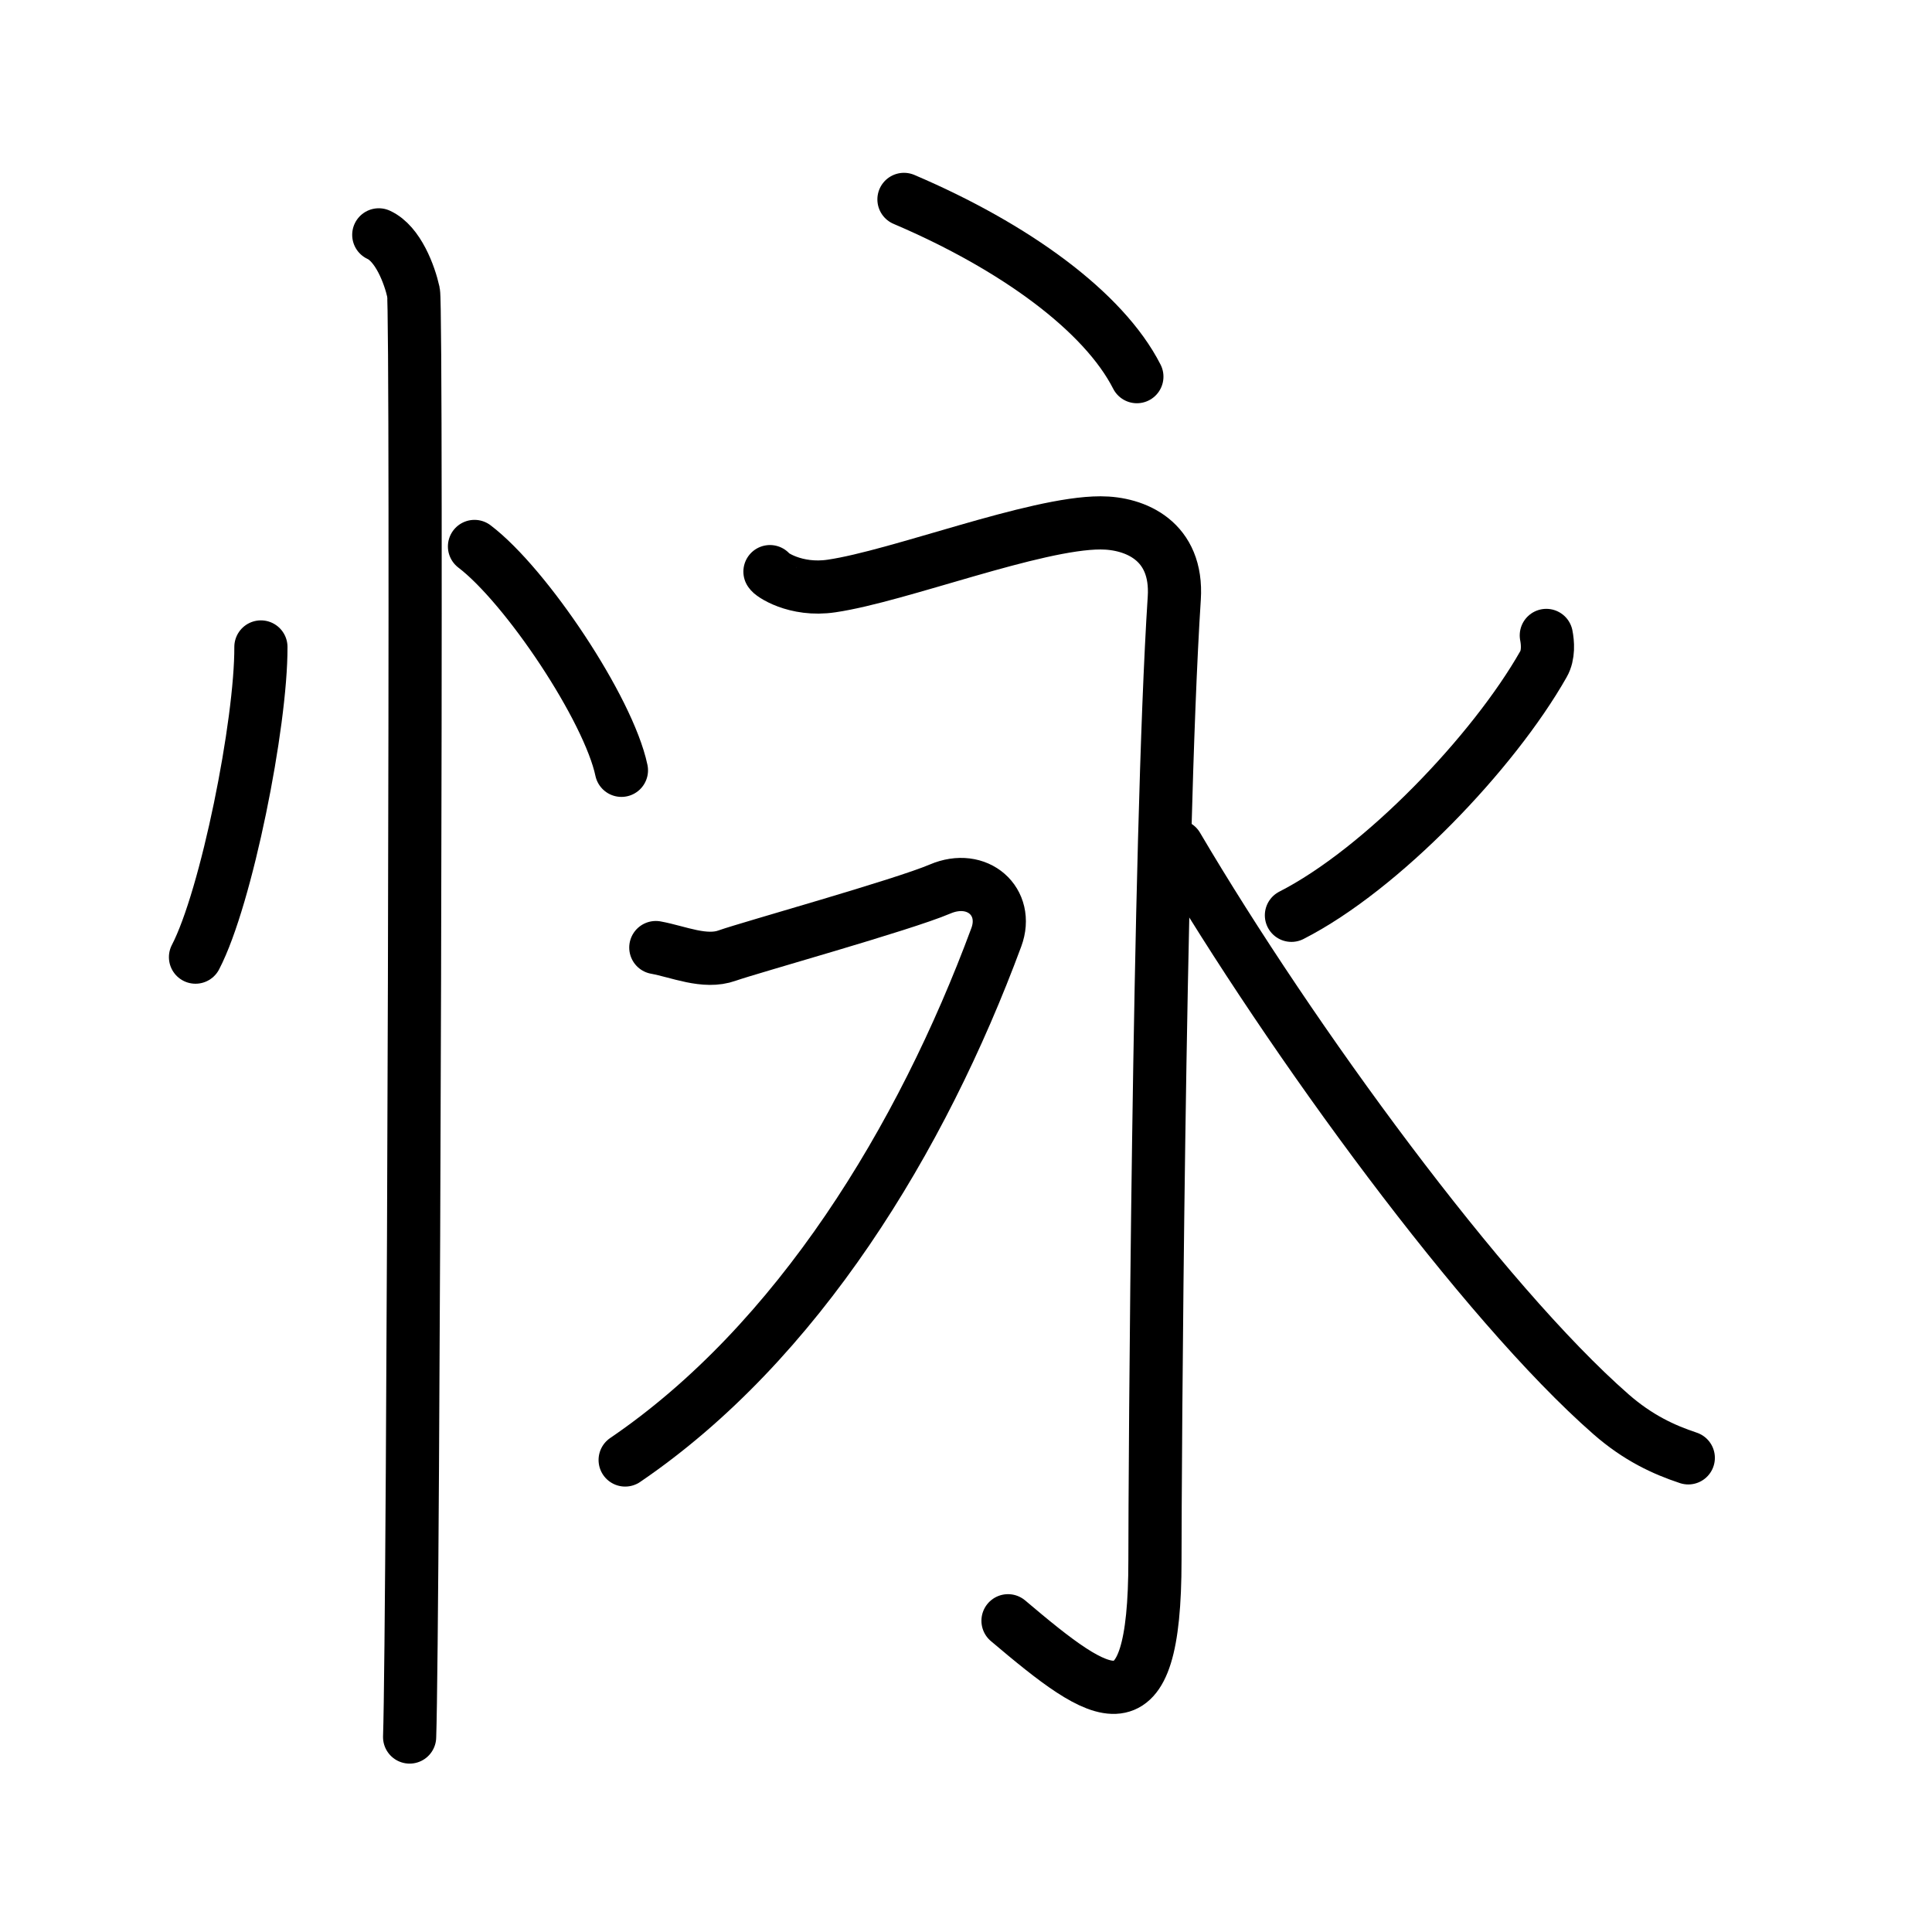 <svg xmlns="http://www.w3.org/2000/svg" width="109" height="109" viewBox="0 0 109 109"><g xmlns:kvg="http://kanjivg.tagaini.net" id="kvg:StrokePaths_0603a" style="fill:none;stroke:#000000;stroke-width:3;stroke-linecap:round;stroke-linejoin:round;"><g id="kvg:0603a" kvg:element="&#24634;"><g id="kvg:0603a-g1" kvg:element="&#24516;" kvg:variant="true" kvg:original="&#24515;" kvg:position="left" kvg:radical="general"><path id="kvg:0603a-s1" kvg:type="&#12756;" d="M14.72,36.5c0.02,4.31-1.94,14.14-3.69,17.5"/><path id="kvg:0603a-s2" kvg:type="&#12756;" d="M26.77,30.83c2.93,2.23,7.56,9.17,8.29,12.63"/><path id="kvg:0603a-s3" kvg:type="&#12753;" d="M21.37,13.25c1.09,0.5,1.74,2.25,1.96,3.25c0.22,1,0,75.25-0.22,81.5"/></g><g id="kvg:0603a-g2" kvg:element="&#27704;" kvg:position="right"><g id="kvg:0603a-g3" kvg:element="&#20022;" kvg:position="top"><path id="kvg:0603a-s4" kvg:type="&#12756;" d="M51,11.25c6.26,2.67,11.27,6.33,13.14,10"/></g><g id="kvg:0603a-g4" kvg:element="&#27700;" kvg:variant="true" kvg:position="bottom"><path id="kvg:0603a-s5" kvg:type="&#12742;" d="M43.44,32.25c0.02,0.12,1.42,1.12,3.48,0.81c3.8-0.56,11.46-3.56,15.17-3.56c1.96,0,4.37,1.01,4.16,4.25c-0.89,13.75-1.09,49.72-1.09,54.27c0,9.98-2.9,7.98-8.29,3.42"/><path id="kvg:0603a-s6" kvg:type="&#12743;" d="M37,53.46c1.27,0.23,2.76,0.91,4.03,0.45c1.27-0.45,9.89-2.85,12-3.75c2.12-0.91,3.92,0.72,3.18,2.72C52,64.25,45,75.75,35.27,82.37"/><path id="kvg:0603a-s7" kvg:type="&#12754;" d="M87.24,35.85c0.08,0.4,0.14,1.1-0.16,1.62c-2.82,4.97-9.12,11.57-14.22,14.17"/><path id="kvg:0603a-s8" kvg:type="&#12751;" d="M66.41,47.74c6.45,10.95,17.27,25.74,24.48,32.05c1.52,1.33,2.97,2,4.36,2.46"/></g></g></g></g></svg>